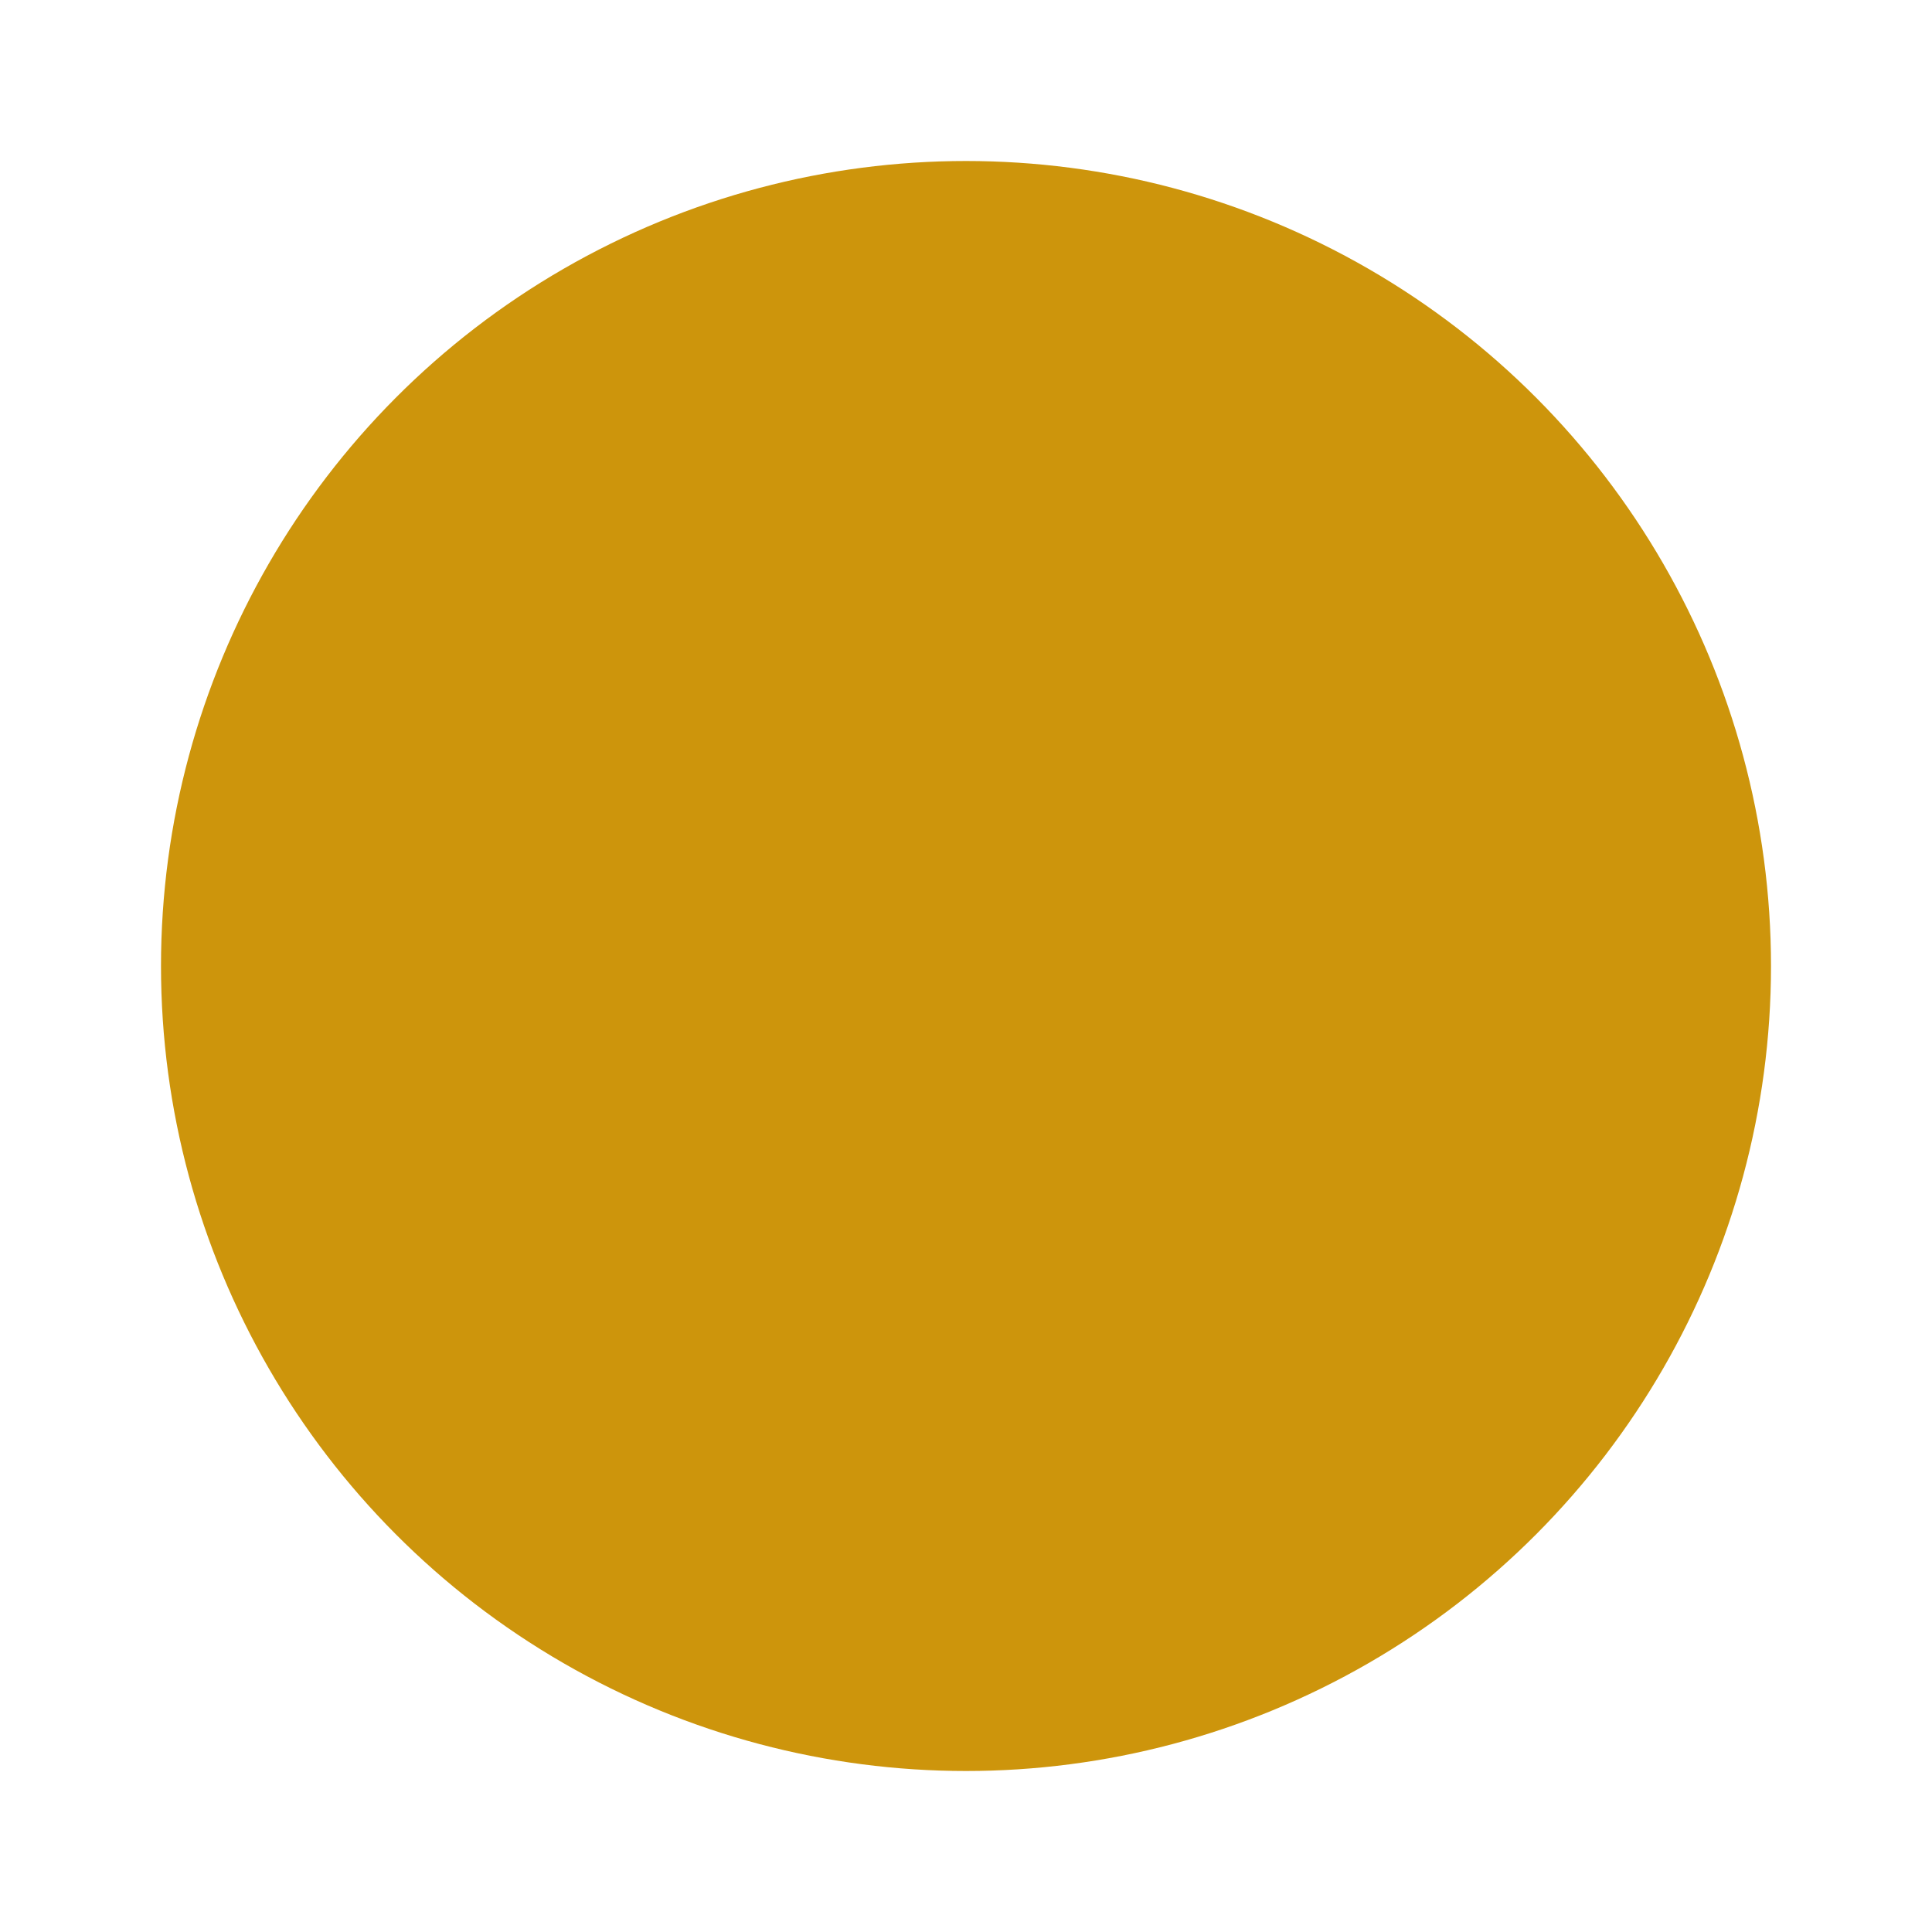 <?xml version="1.0" standalone="yes"?>
<!DOCTYPE svg PUBLIC "-//W3C//DTD SVG 1.1//EN" "http://www.w3.org/Graphics/SVG/1.1/DTD/svg11.dtd">
<svg xmlns="http://www.w3.org/2000/svg" xmlns:xlink="http://www.w3.org/1999/xlink" version="1.1" id="amarelo" viewbox="0 0 599 599" width="600" height="600">
	<circle id="circle" fill="#CD950C" cx="300" cy="300" r="250" />
</svg>
